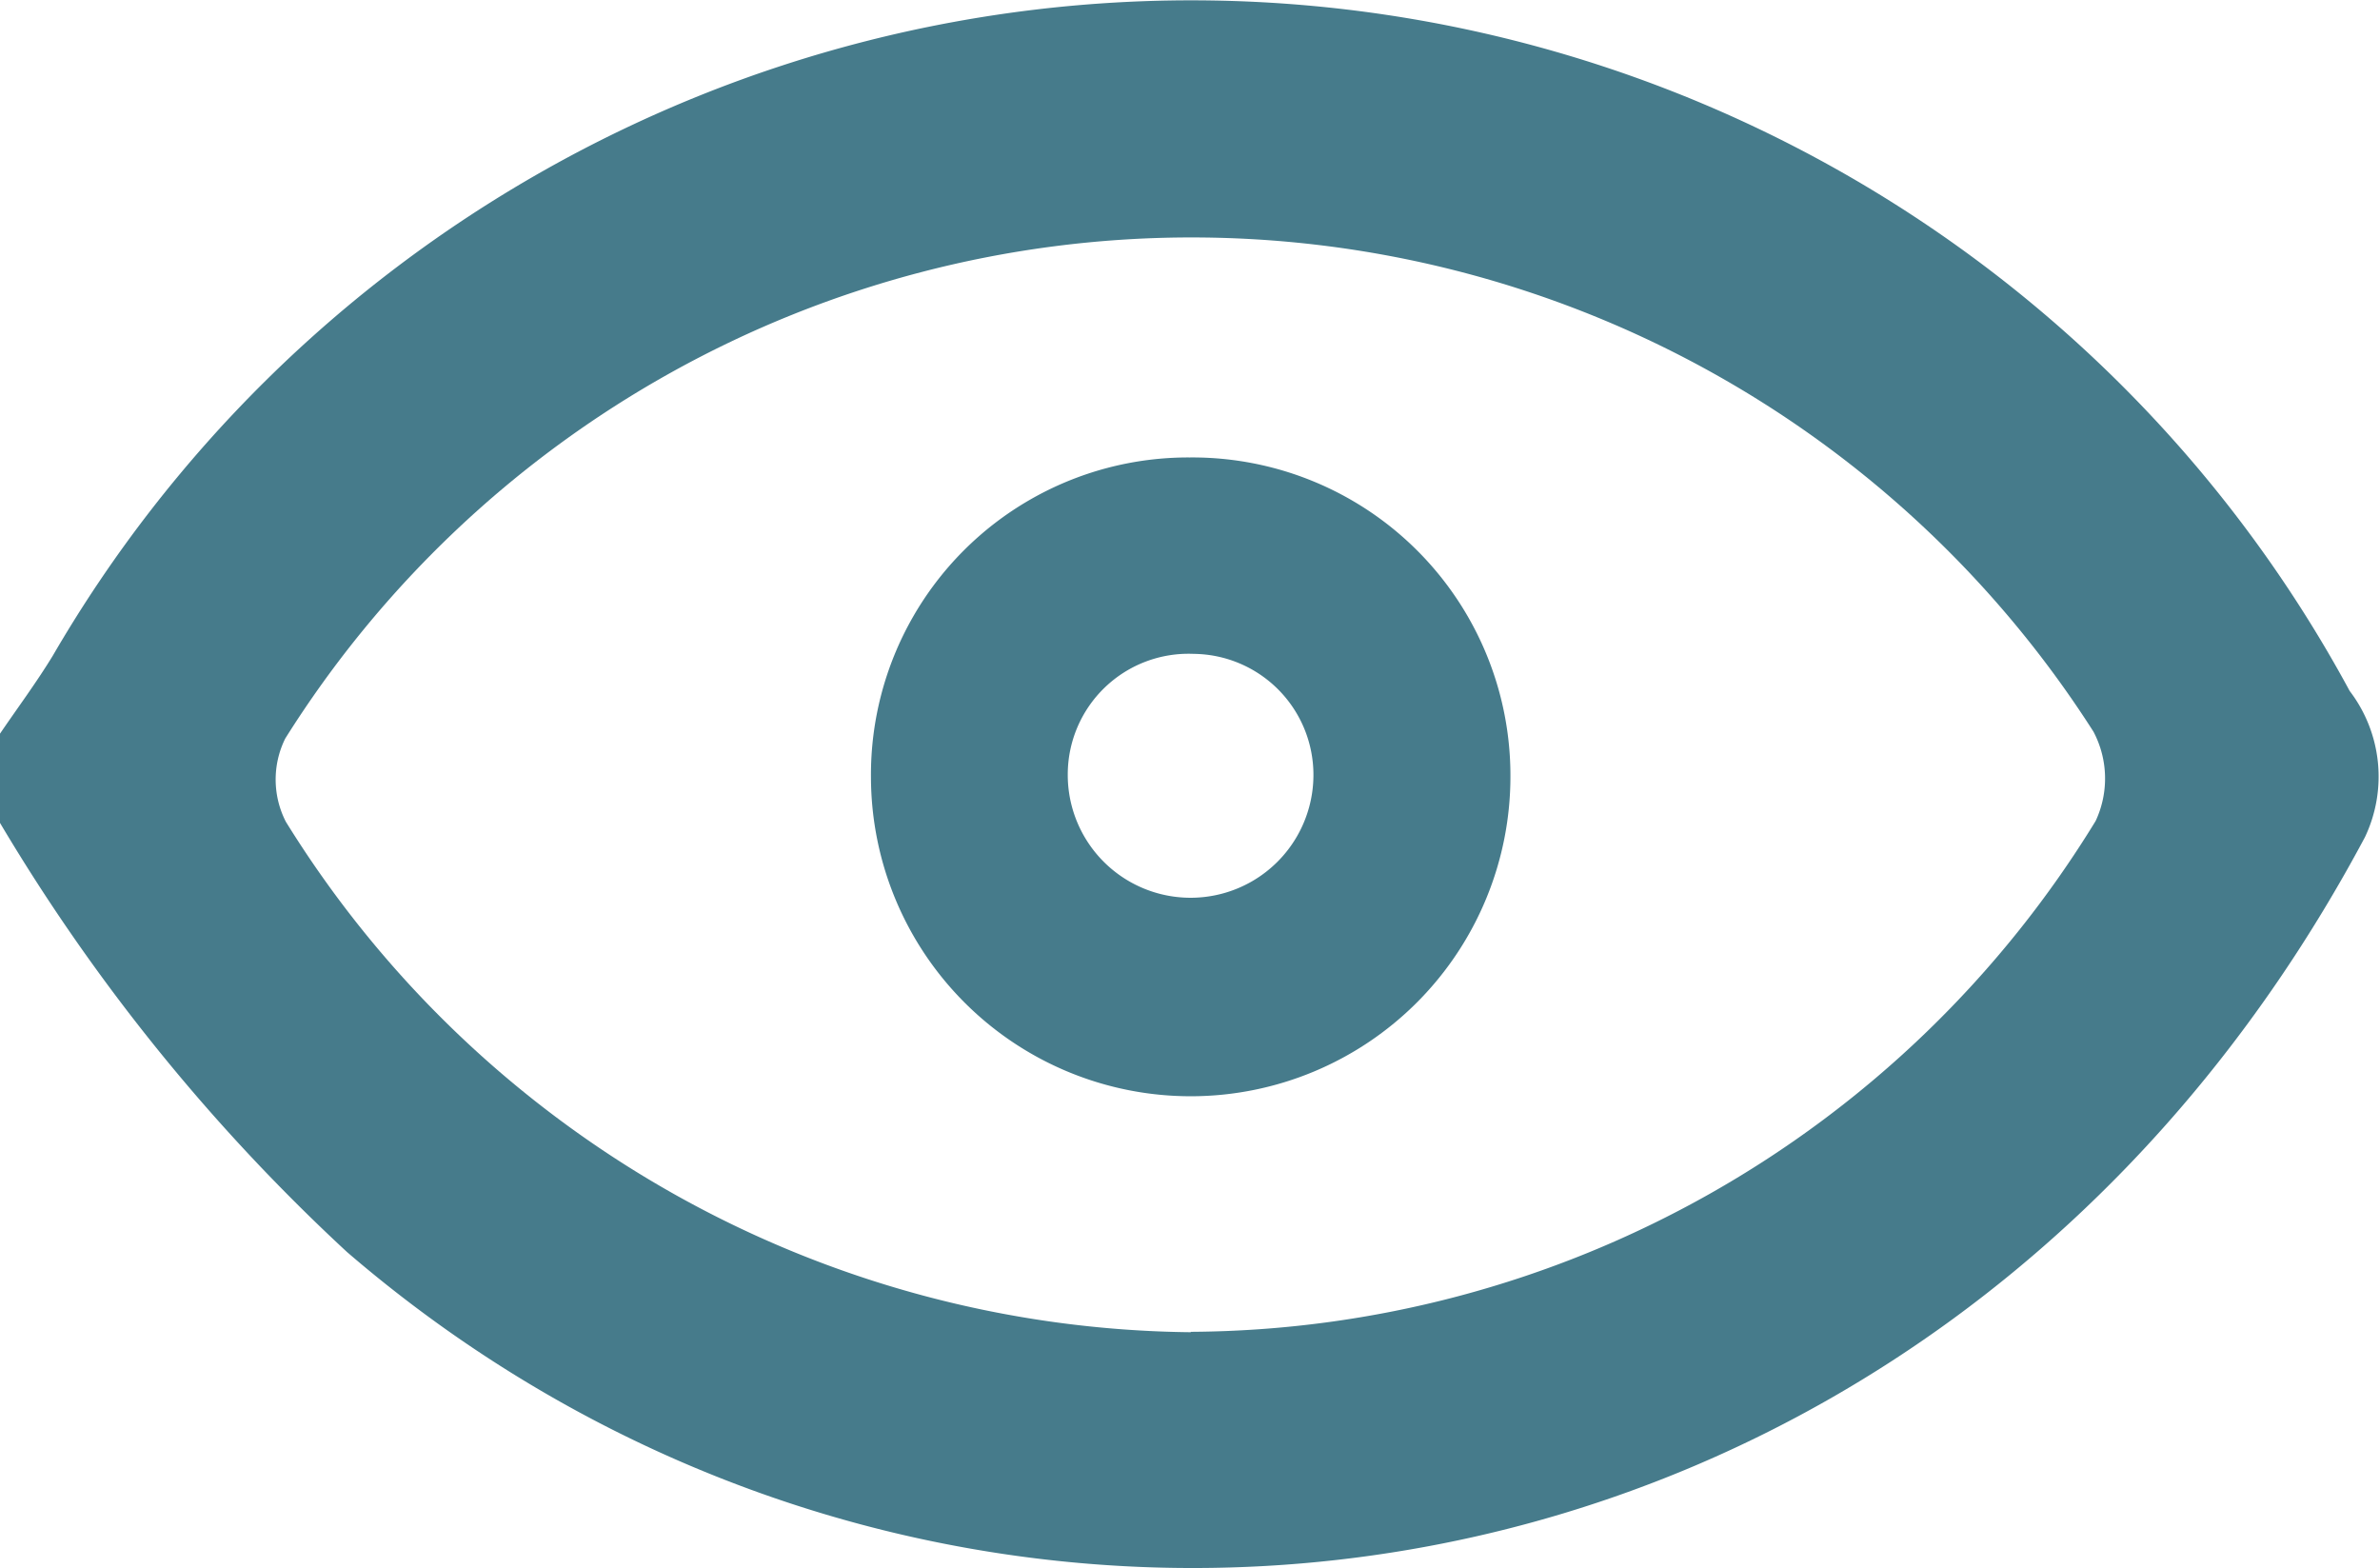 <svg xmlns="http://www.w3.org/2000/svg" width="24.006" height="15.815" viewBox="0 0 24.006 15.815">
  <g id="Group_719" data-name="Group 719" transform="translate(2.42 1.594)">
    <g id="Group_720" data-name="Group 720" transform="translate(-2.42 -1.594)">
      <path id="Path_549" data-name="Path 549" d="M0,8.3V7.4c.179-.263.369-.518.534-.789A13.281,13.281,0,0,1,23.7,6.969a1.423,1.423,0,0,1,.154,1.475C19.495,16.619,9.7,17.965,3.5,12.628A19.388,19.388,0,0,1,0,8.3m12.011,5.133a10.768,10.768,0,0,0,9.127-5.153,1.012,1.012,0,0,0-.022-.9,10.794,10.794,0,0,0-18.239.069.934.934,0,0,0,.006.839,10.865,10.865,0,0,0,9.128,5.149" transform="translate(0 0)" fill="#467b8b"/>
      <path id="Path_550" data-name="Path 550" d="M56.893,25.972a3.208,3.208,0,0,1,3.235,3.209,3.225,3.225,0,0,1-6.45.018,3.2,3.2,0,0,1,3.215-3.227m.039,1.981a1.218,1.218,0,0,0-1.269,1.221,1.239,1.239,0,1,0,2.478,0,1.22,1.22,0,0,0-1.209-1.221" transform="translate(-44.893 -21.358)" fill="#467b8b"/>
    </g>
  </g>
</svg>
